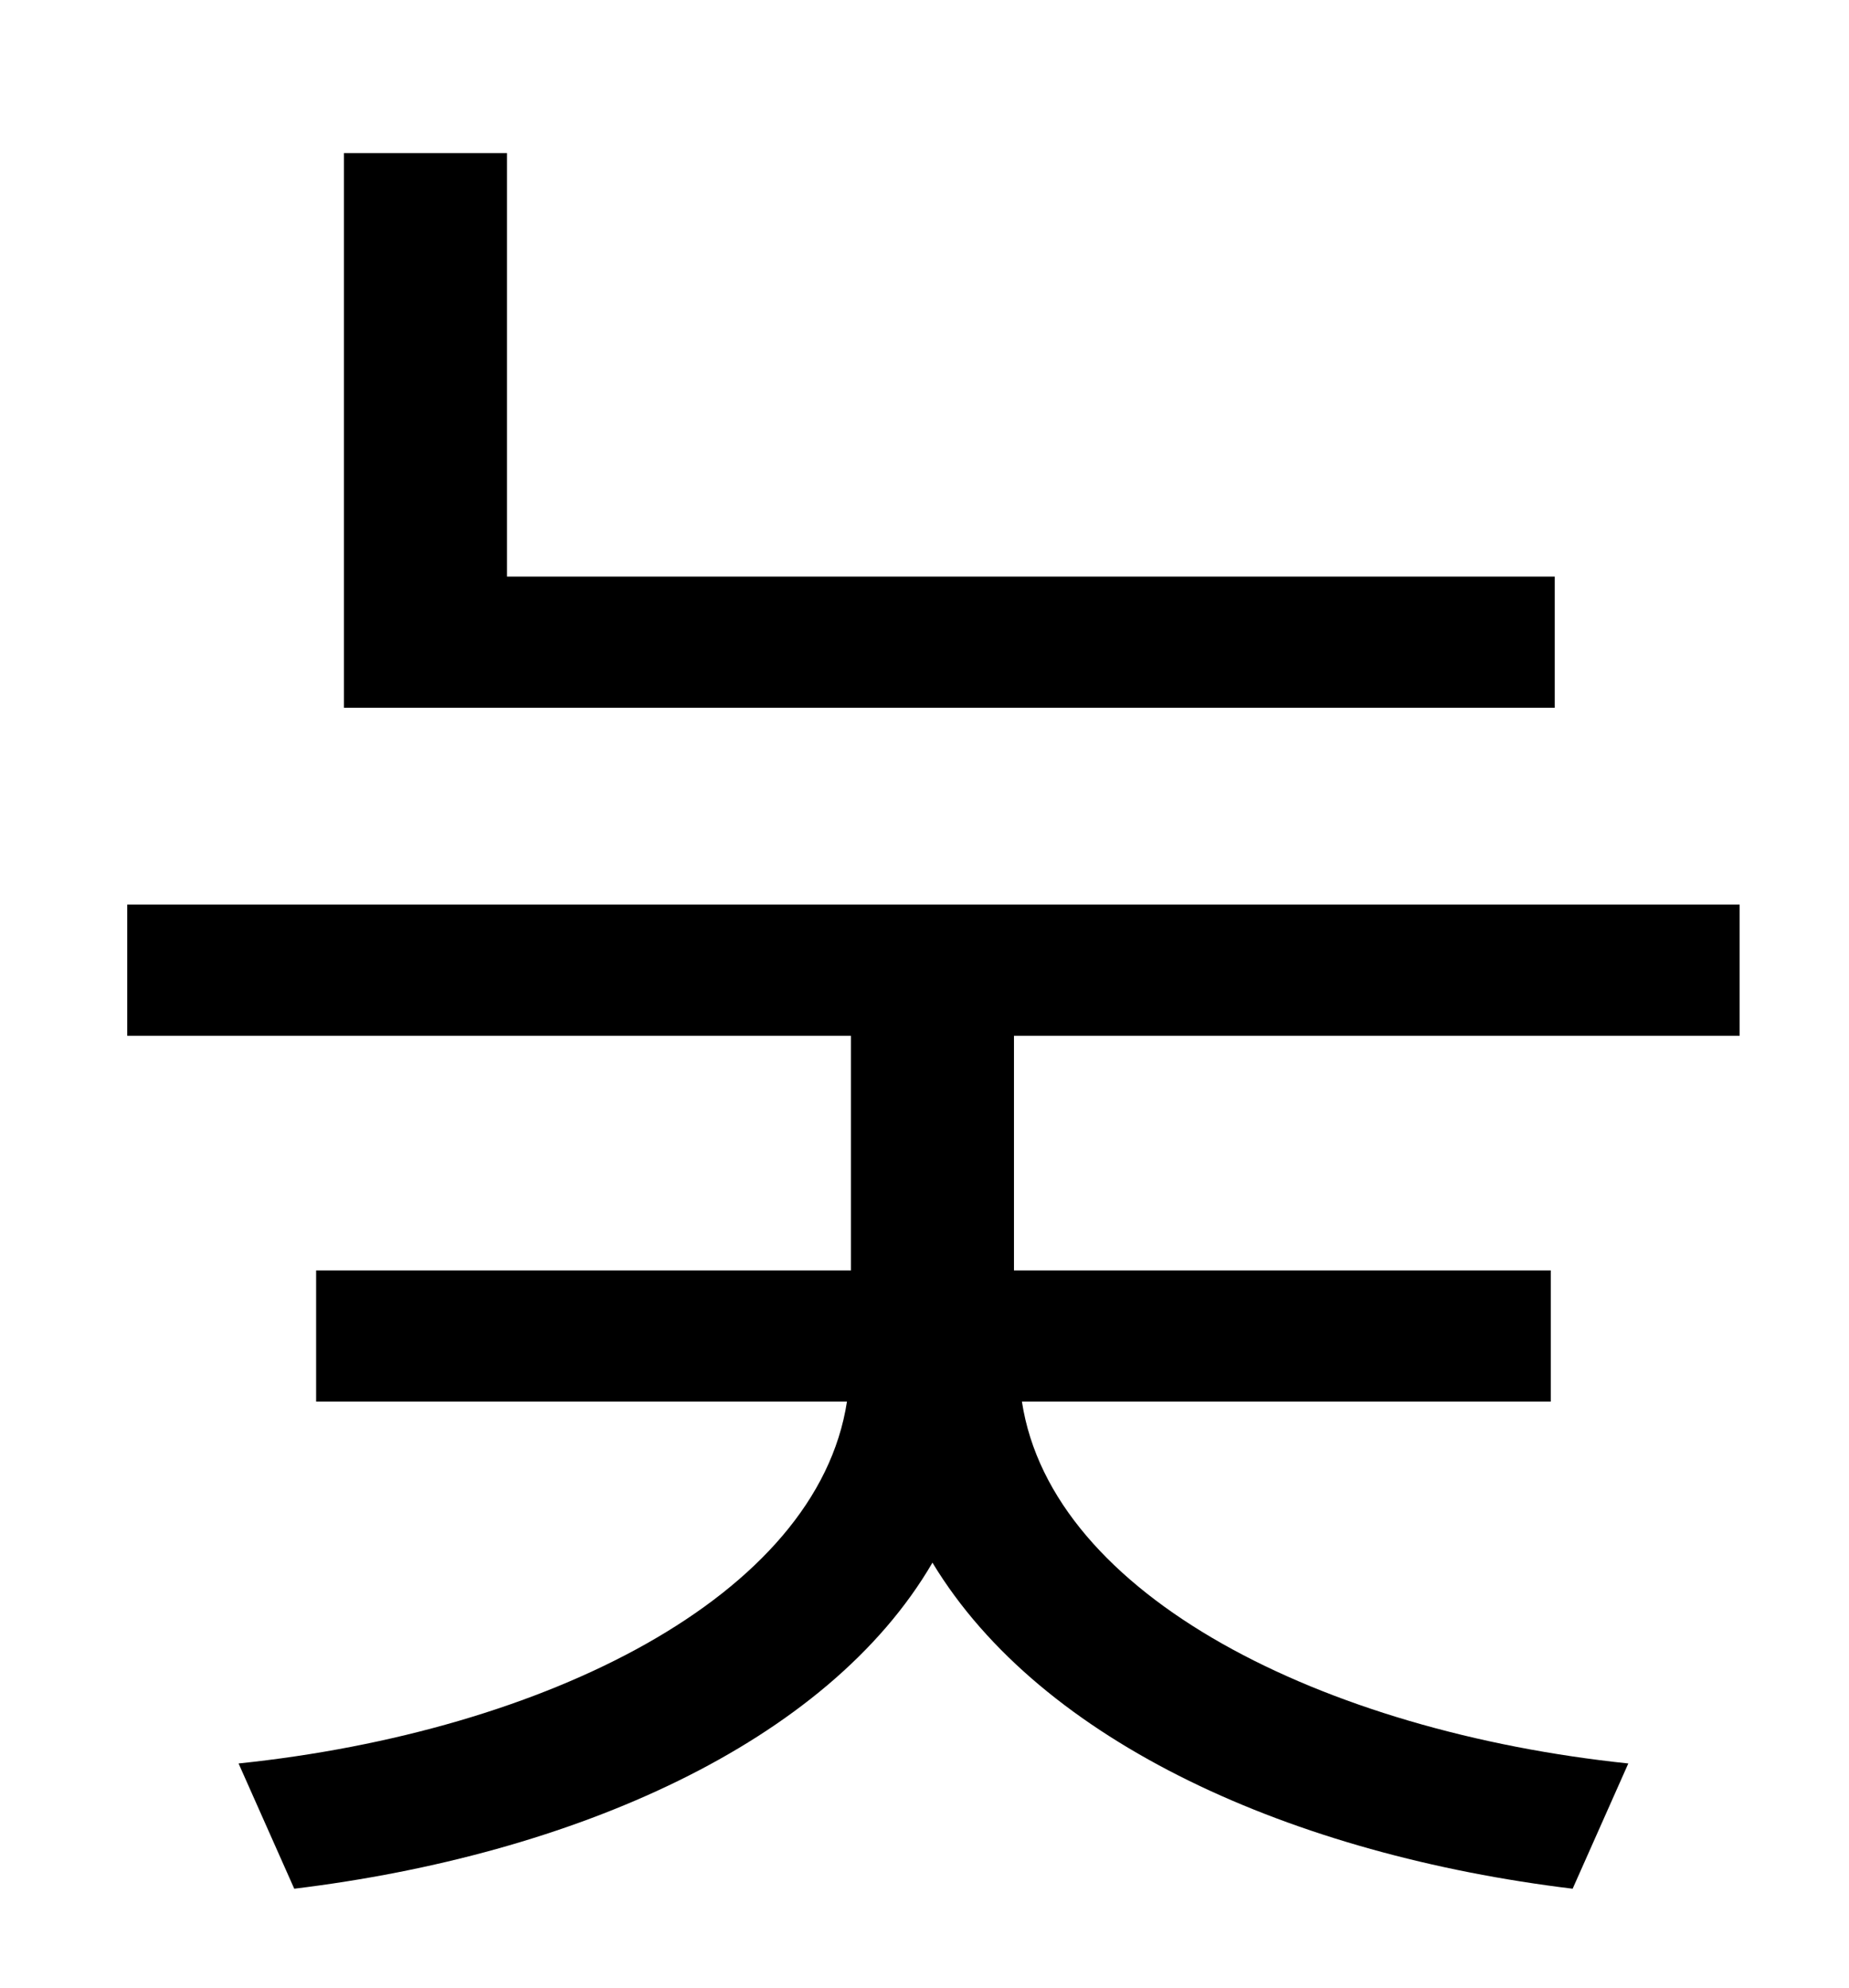 <?xml version="1.0" standalone="no"?>
<!DOCTYPE svg PUBLIC "-//W3C//DTD SVG 1.1//EN" "http://www.w3.org/Graphics/SVG/1.1/DTD/svg11.dtd" >
<svg xmlns="http://www.w3.org/2000/svg" xmlns:xlink="http://www.w3.org/1999/xlink" version="1.1" viewBox="-10 0 930 1000">
   <path fill="currentColor"
d="M772 290v66h-609v-279h82v213h527zM865 521h-365v118h270v66h-266c15 98 152 166 305 182l-28 63c-140 -17 -267 -73 -322 -164c-53 91 -181 147 -321 164l-28 -63c154 -16 291 -84 306 -182h-267v-66h269v-118h-364v-66h811v66z" />
</svg>
